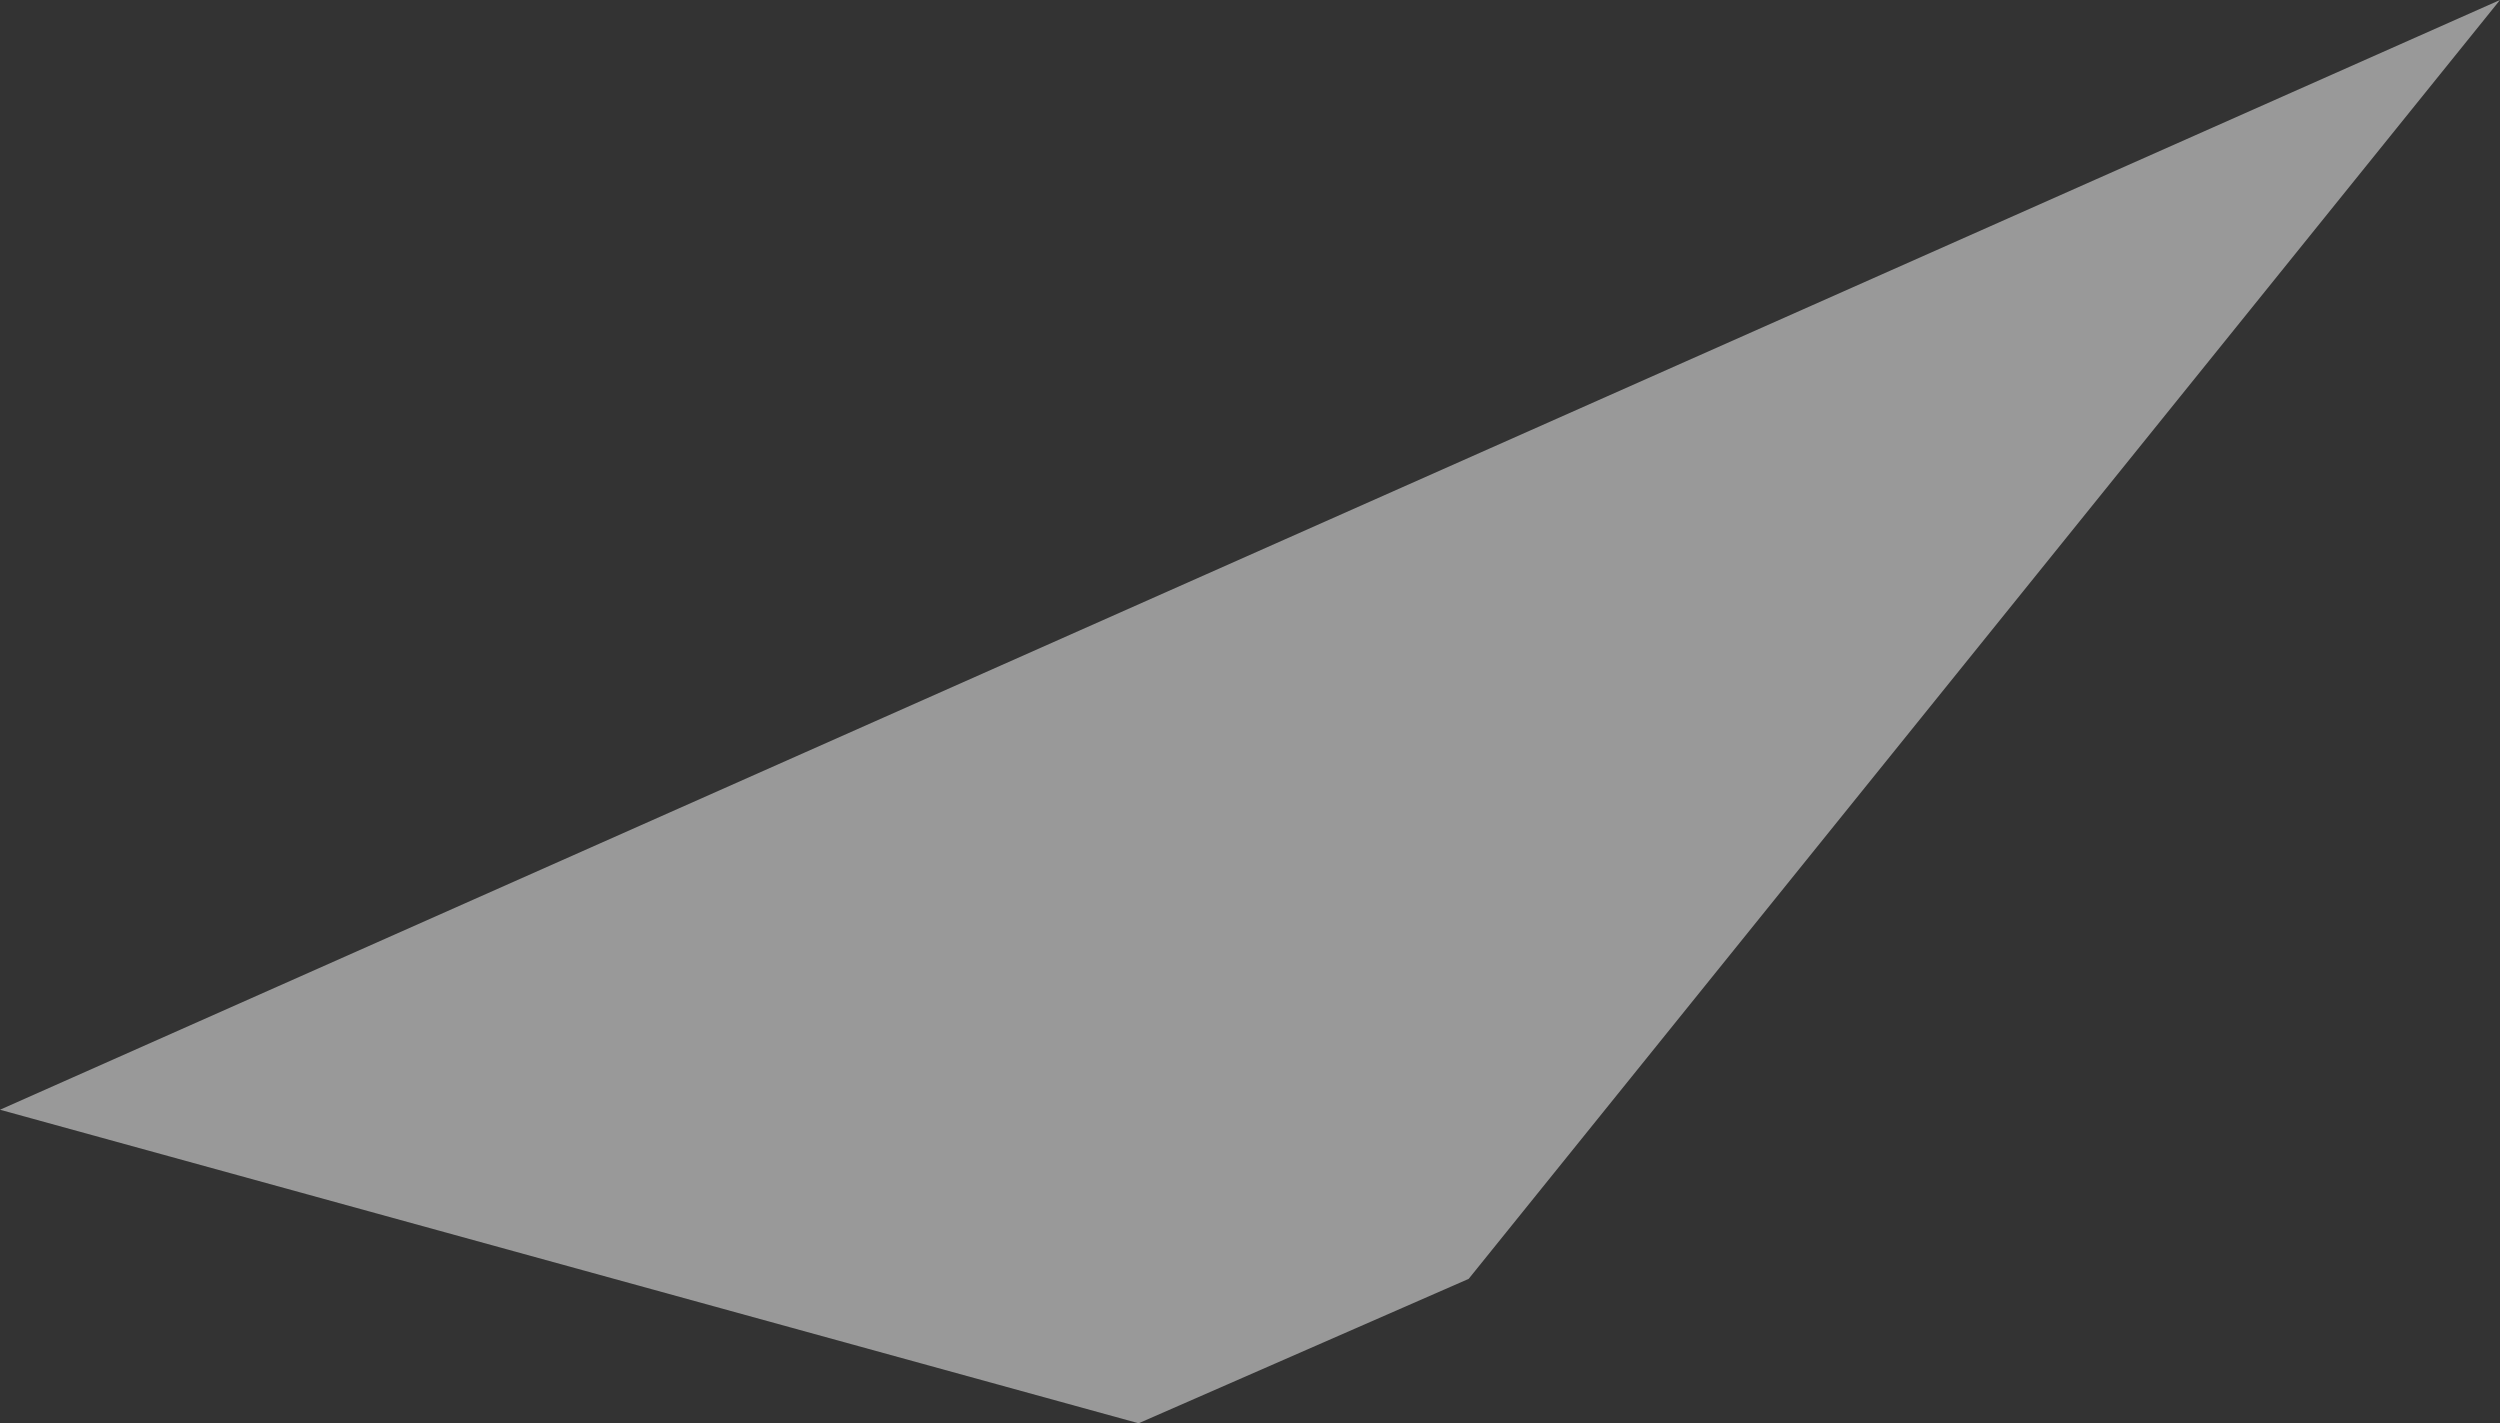 <?xml version="1.0" encoding="UTF-8" standalone="no"?>
<svg xmlns:xlink="http://www.w3.org/1999/xlink" height="34.5px" width="60.6px" xmlns="http://www.w3.org/2000/svg">
  <rect width="100%" height="100%" fill="#333333" stroke="none"/>
  <g transform="matrix(1.0, 0.0, 0.0, 1.0, 25.6, 21.5)">
    <path d="M10.0 9.5 L2.0 13.0 -25.6 5.4 35.0 -21.5 10.0 9.5" fill="#ffffff" fill-opacity="0.502" fill-rule="evenodd" stroke="none"/>
  </g>
</svg>
